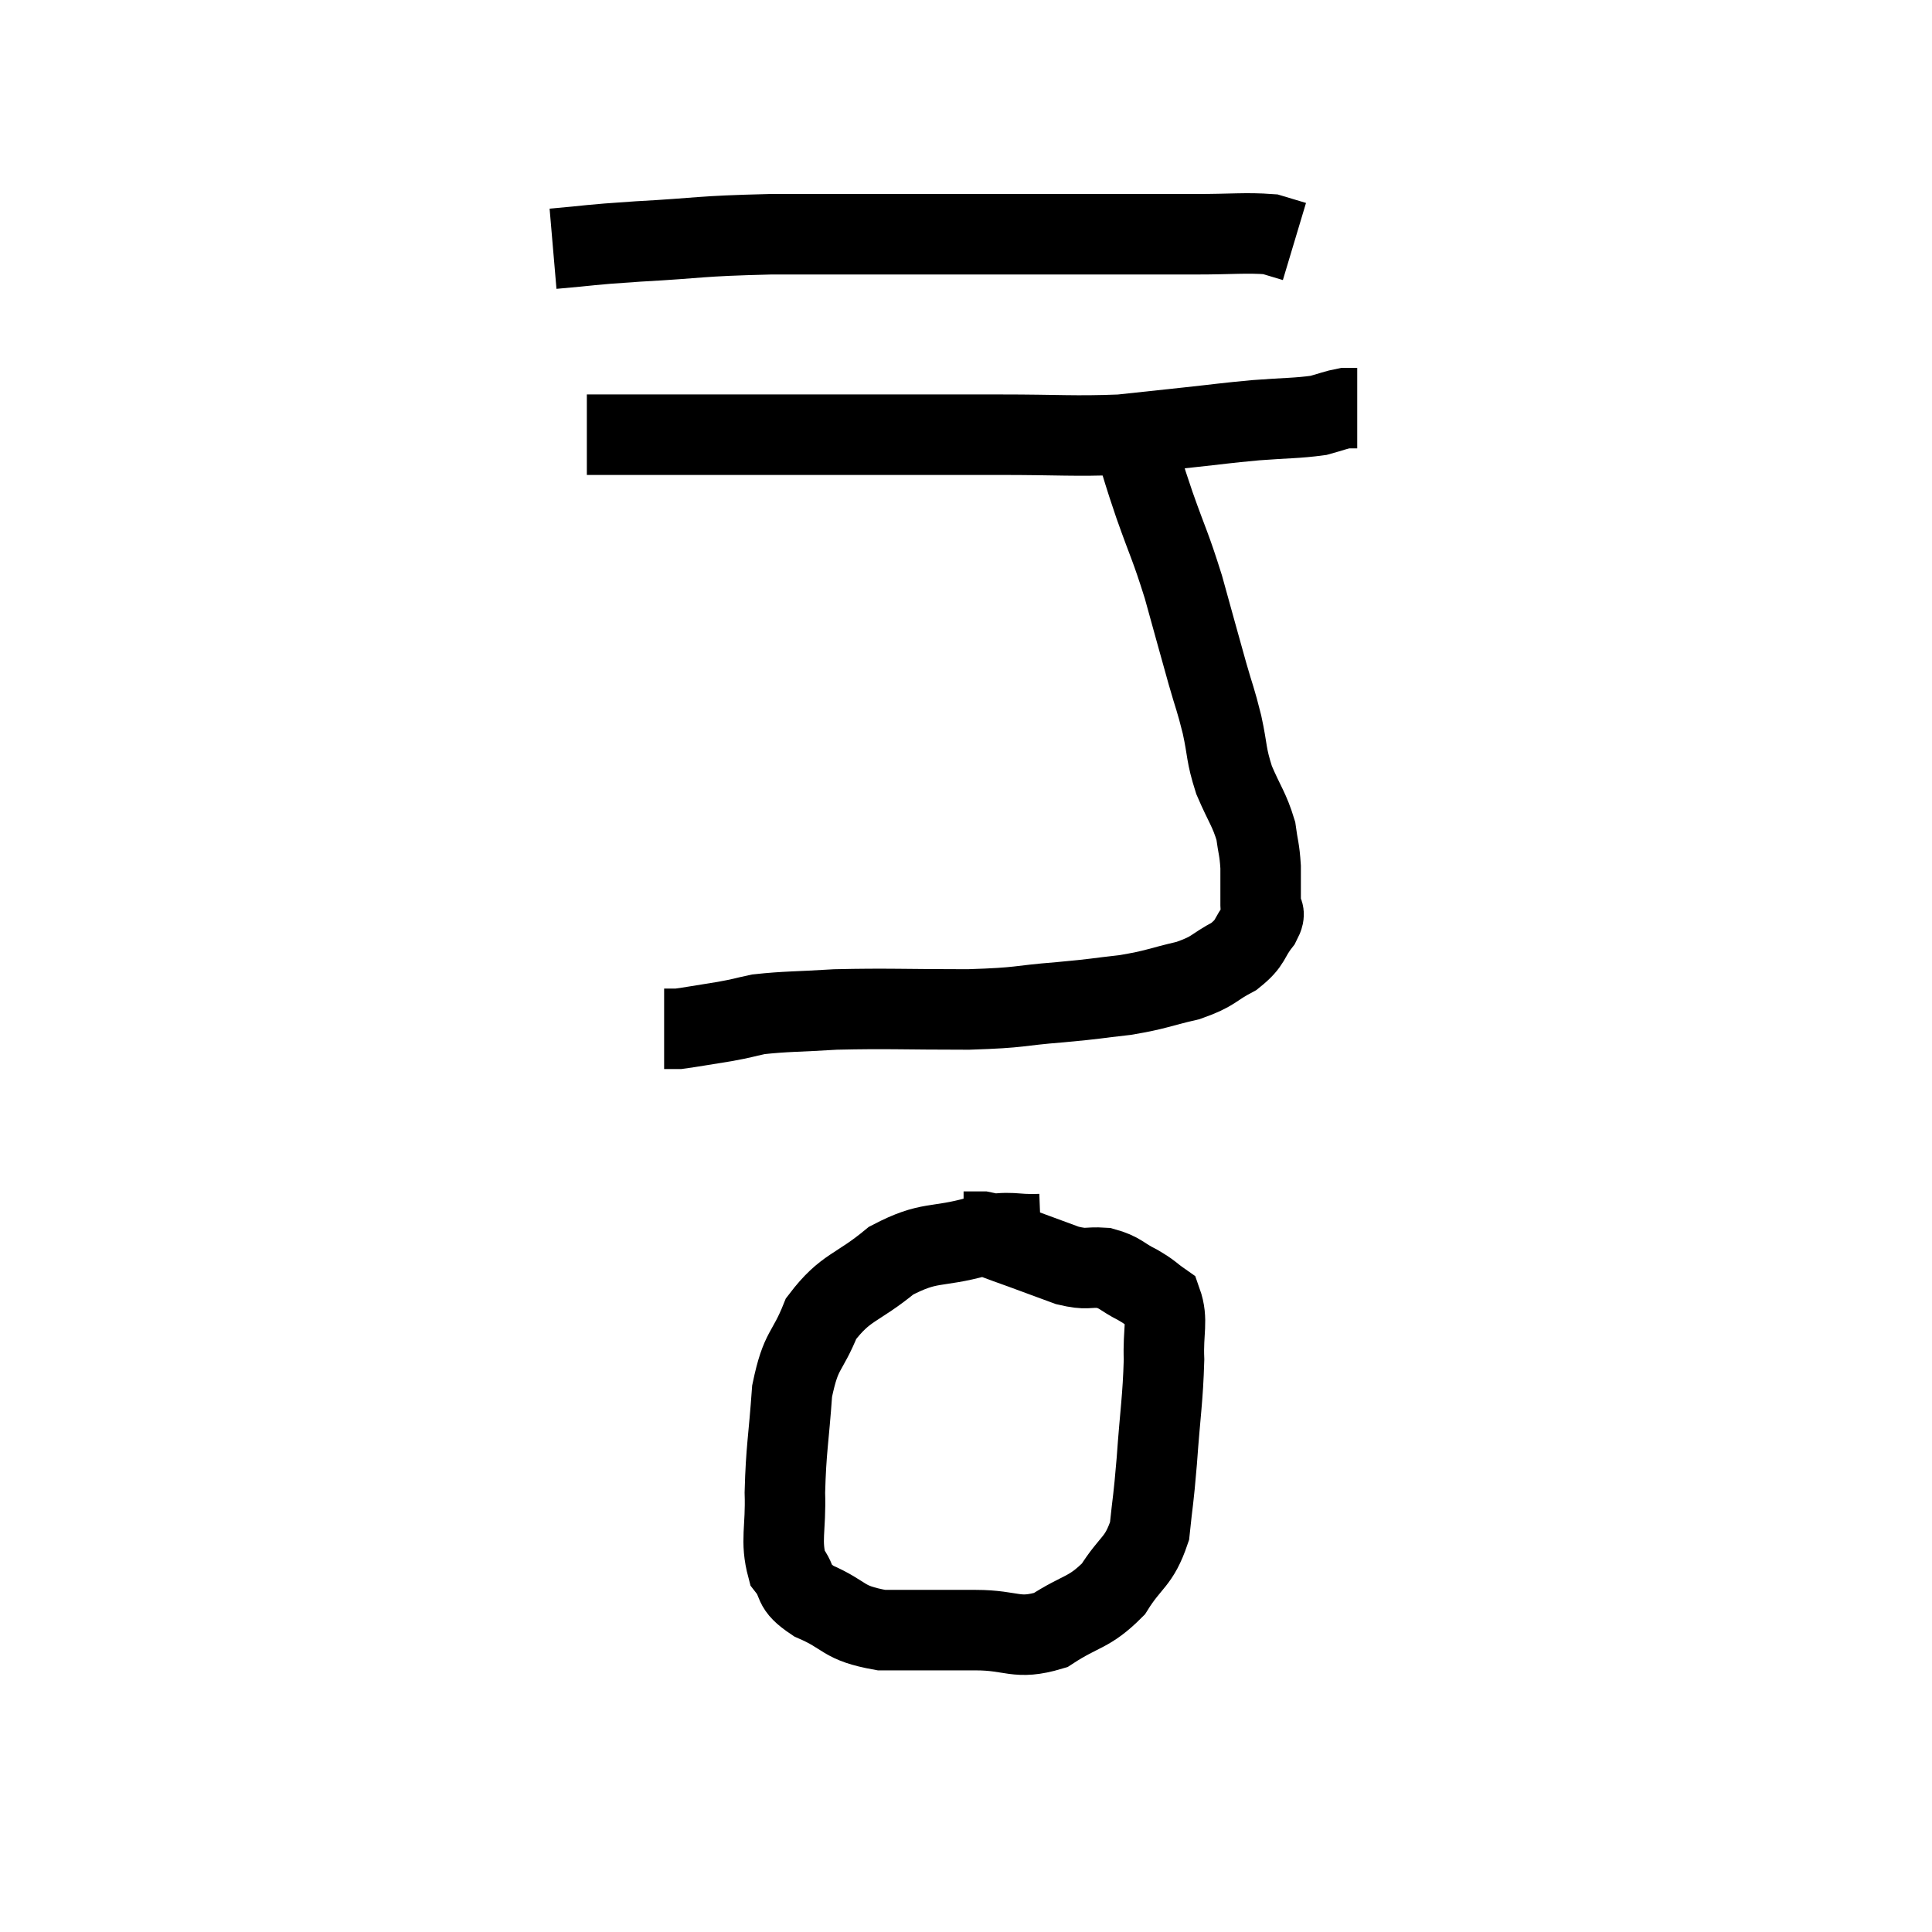 <svg width="48" height="48" viewBox="0 0 48 48" xmlns="http://www.w3.org/2000/svg"><path d="M 13.74 6.18 C 14.79 6.09, 14.49 6.09, 15.84 6 C 17.49 5.91, 17.28 5.865, 19.14 5.82 C 21.21 5.82, 21.45 5.82, 23.28 5.82 C 24.87 5.82, 25.305 5.82, 26.46 5.82 C 27.18 5.82, 27.09 5.82, 27.9 5.82 C 28.8 5.82, 28.785 5.82, 29.7 5.82 C 30.63 5.82, 30.945 5.775, 31.56 5.82 C 31.86 5.91, 32.01 5.955, 32.16 6 L 32.16 6" fill="none" stroke="black" stroke-width="2"></path><path d="M 14.58 10.8 C 16.47 10.8, 16.47 10.8, 18.36 10.8 C 20.25 10.8, 20.52 10.8, 22.14 10.8 C 23.49 10.8, 23.415 10.8, 24.84 10.8 C 26.34 10.8, 26.67 10.845, 27.84 10.8 C 28.68 10.71, 28.68 10.71, 29.52 10.62 C 30.36 10.53, 30.39 10.515, 31.2 10.44 C 31.98 10.38, 32.205 10.395, 32.76 10.32 C 33.09 10.23, 33.18 10.185, 33.42 10.14 L 33.72 10.14" fill="none" stroke="black" stroke-width="2"></path><path d="M 28.2 11.04 C 28.44 11.79, 28.38 11.655, 28.68 12.54 C 29.04 13.56, 29.07 13.53, 29.4 14.58 C 29.7 15.66, 29.76 15.885, 30 16.74 C 30.18 17.37, 30.195 17.34, 30.36 18 C 30.51 18.69, 30.45 18.72, 30.66 19.38 C 30.93 20.01, 31.035 20.1, 31.2 20.64 C 31.26 21.09, 31.29 21.075, 31.32 21.54 C 31.32 22.02, 31.32 22.155, 31.32 22.5 C 31.32 22.71, 31.485 22.605, 31.32 22.92 C 30.99 23.34, 31.11 23.4, 30.66 23.76 C 30.09 24.06, 30.195 24.12, 29.52 24.36 C 28.74 24.54, 28.755 24.585, 27.96 24.72 C 27.15 24.81, 27.315 24.81, 26.34 24.9 C 25.2 24.99, 25.455 25.035, 24.06 25.08 C 22.41 25.08, 22.065 25.05, 20.76 25.08 C 19.8 25.14, 19.53 25.125, 18.84 25.2 C 18.42 25.29, 18.495 25.29, 18 25.38 C 17.43 25.47, 17.19 25.515, 16.86 25.56 C 16.77 25.56, 16.77 25.56, 16.68 25.56 L 16.5 25.56" fill="none" stroke="black" stroke-width="2"></path><path d="M 25.86 30.66 C 25.08 30.69, 25.23 30.555, 24.3 30.72 C 23.22 31.02, 23.115 30.81, 22.14 31.32 C 21.27 32.04, 21.015 31.95, 20.4 32.76 C 20.04 33.66, 19.905 33.48, 19.68 34.56 C 19.59 35.82, 19.53 35.985, 19.5 37.08 C 19.53 38.01, 19.38 38.265, 19.56 38.94 C 19.89 39.36, 19.635 39.39, 20.22 39.78 C 21.06 40.14, 20.895 40.32, 21.9 40.5 C 23.07 40.5, 23.19 40.5, 24.24 40.5 C 25.17 40.5, 25.245 40.755, 26.1 40.5 C 26.88 39.99, 27.045 40.095, 27.66 39.48 C 28.11 38.76, 28.29 38.835, 28.56 38.04 C 28.65 37.17, 28.65 37.365, 28.74 36.3 C 28.83 35.04, 28.89 34.77, 28.92 33.78 C 28.89 33.06, 29.025 32.805, 28.86 32.34 C 28.56 32.13, 28.62 32.13, 28.26 31.92 C 27.84 31.71, 27.855 31.62, 27.42 31.5 C 26.97 31.47, 27.03 31.56, 26.52 31.44 C 25.95 31.23, 25.83 31.185, 25.38 31.02 C 25.05 30.9, 24.915 30.855, 24.72 30.78 C 24.66 30.75, 24.675 30.765, 24.6 30.72 C 24.51 30.66, 24.585 30.63, 24.42 30.6 L 23.94 30.6" fill="none" stroke="black" stroke-width="2"></path></svg>